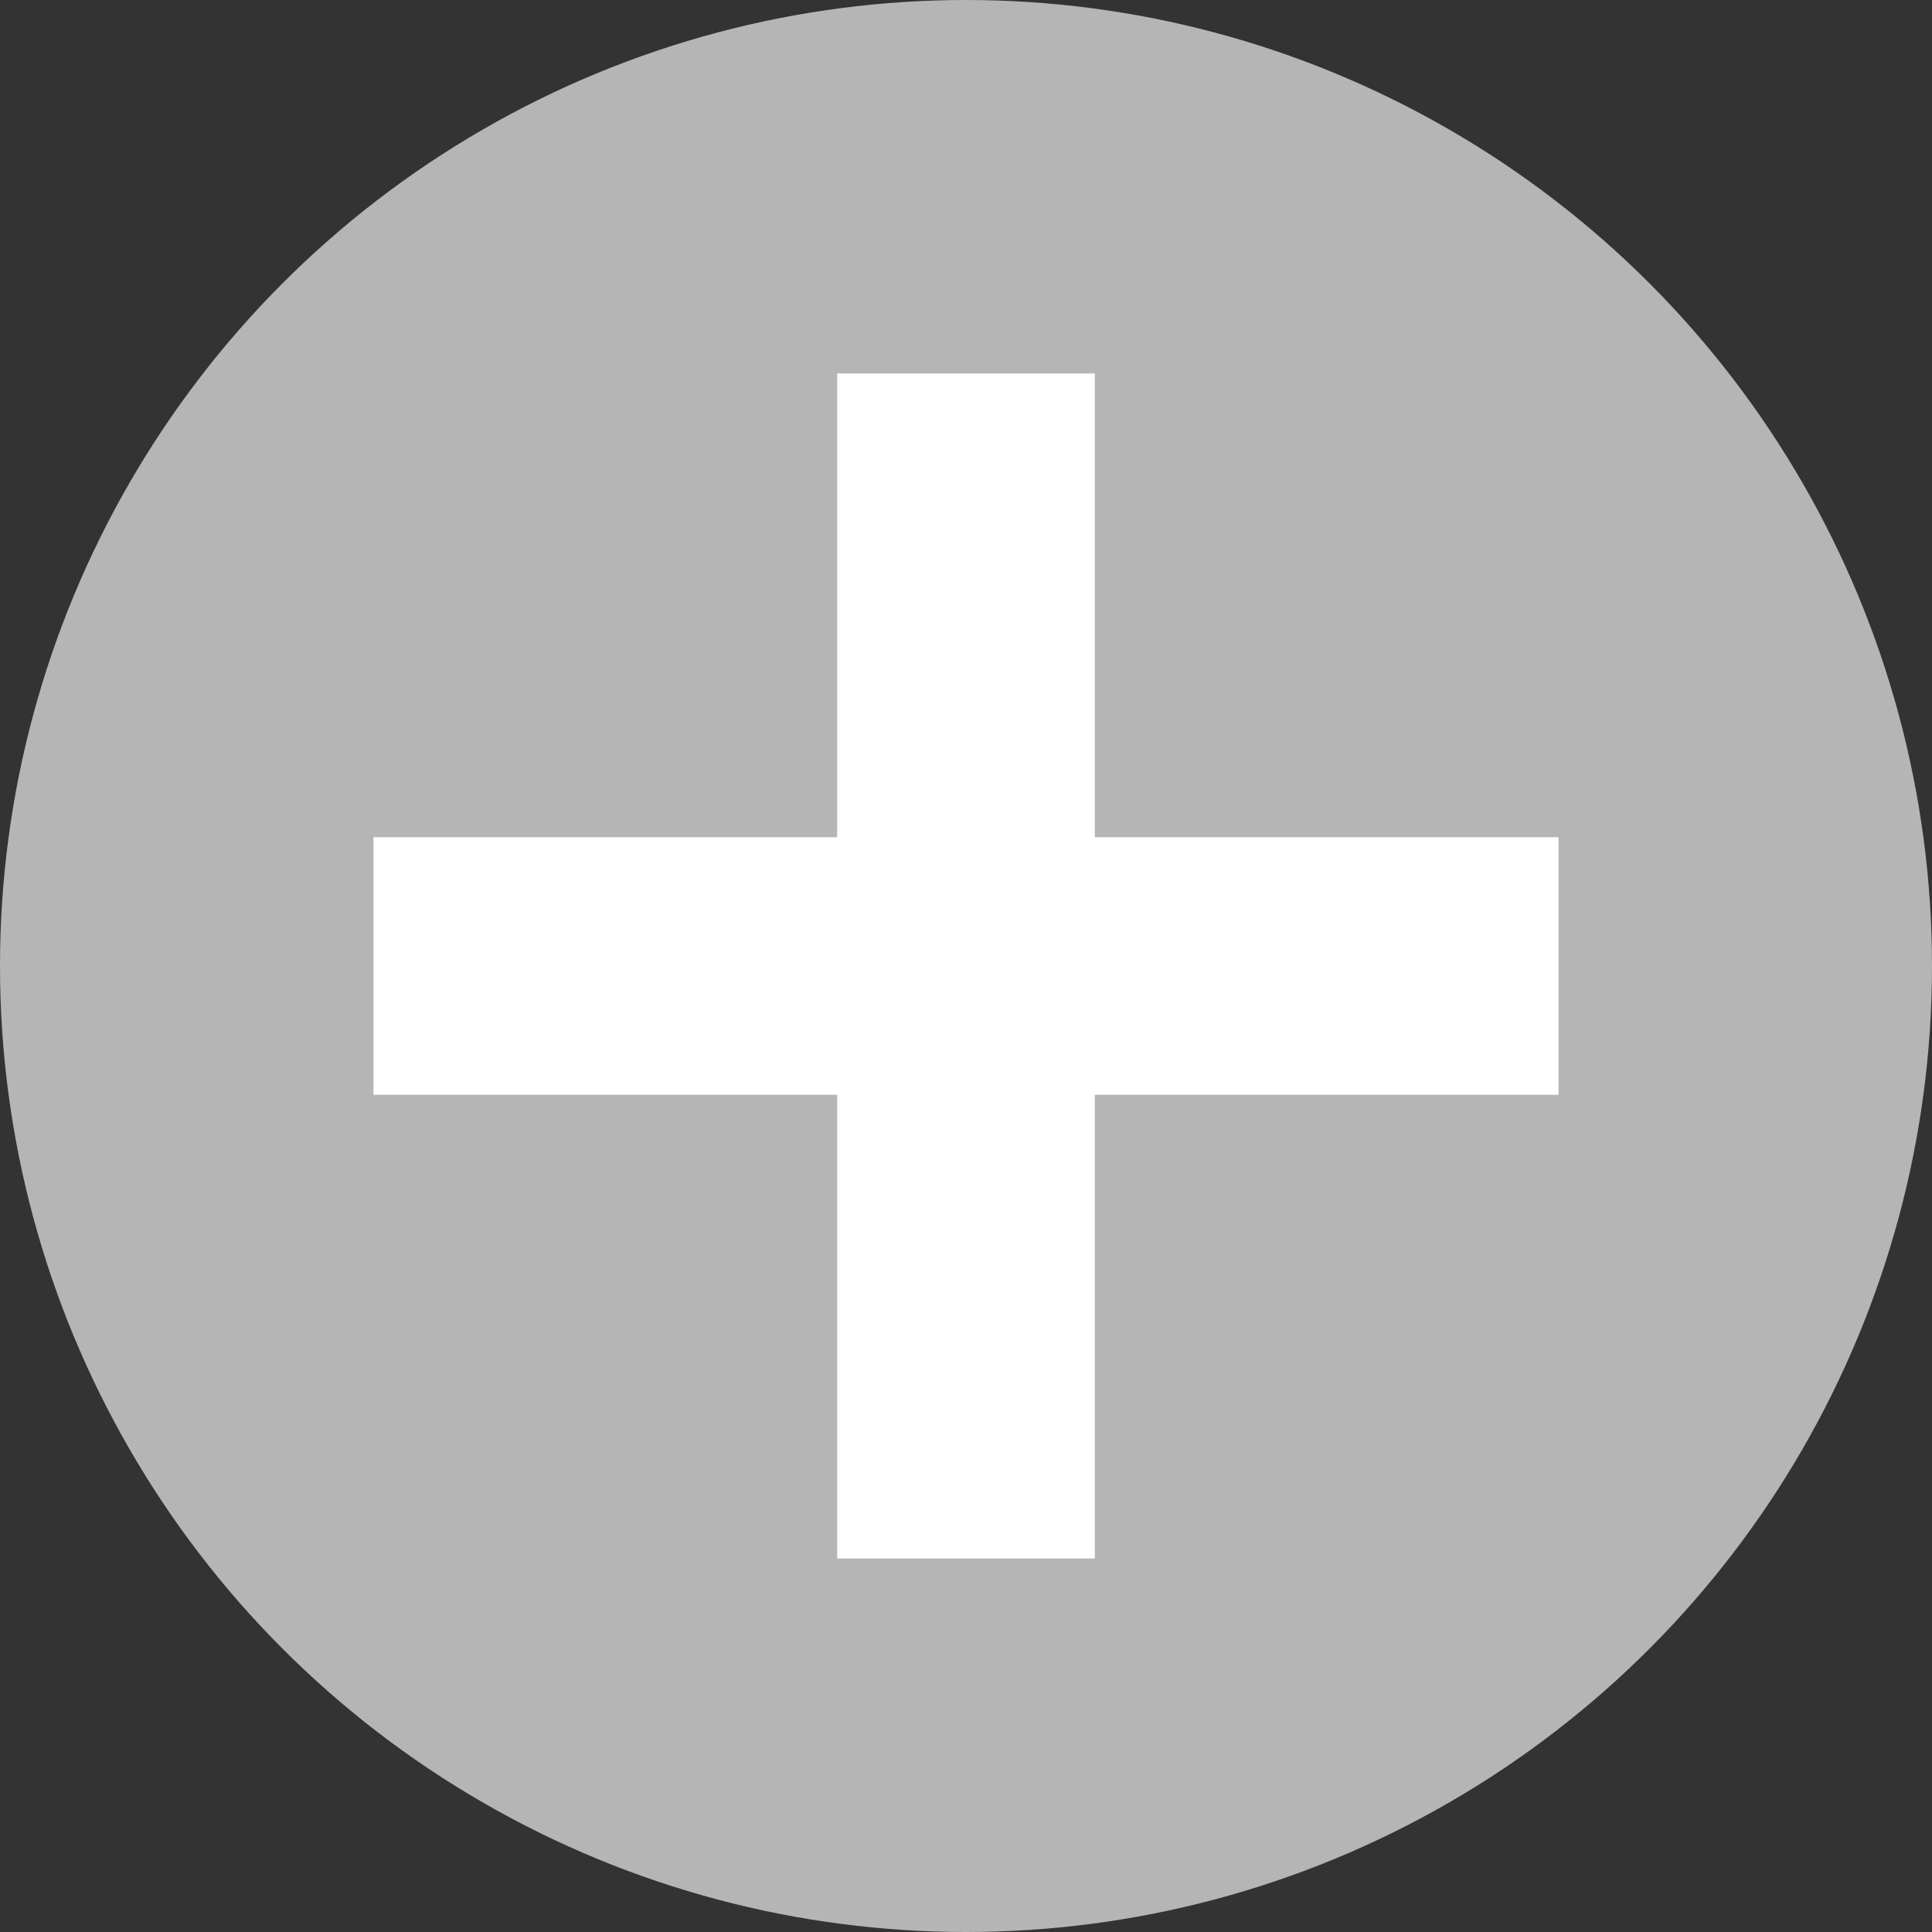 <?xml version="1.0" encoding="utf-8"?>
<!-- Generator: Adobe Illustrator 21.0.2, SVG Export Plug-In . SVG Version: 6.00 Build 0)  -->
<svg version="1.1" id="Слой_1" xmlns="http://www.w3.org/2000/svg" xmlns:xlink="http://www.w3.org/1999/xlink" x="0px" y="0px"
	 viewBox="0 0 15 15" style="enable-background:new 0 0 15 15;" xml:space="preserve">
<rect x="0" y="0" width="15" height="15" fill="#333333" stroke="none"/>
<style type="text/css">
	.st0{fill:#B5B5B5;}
	.st1{fill:#FFFFFF;}
</style>
<g>
	<circle class="st0" cx="7.5" cy="7.5" r="7.5"/>
	<polygon class="st1" points="12.1,6.5 8.5,6.5 8.5,2.9 6.5,2.9 6.5,6.5 2.9,6.5 2.9,8.5 6.5,8.5 6.5,12.1 8.5,12.1 8.5,8.5 
		12.1,8.5 	"/>
</g>
</svg>
